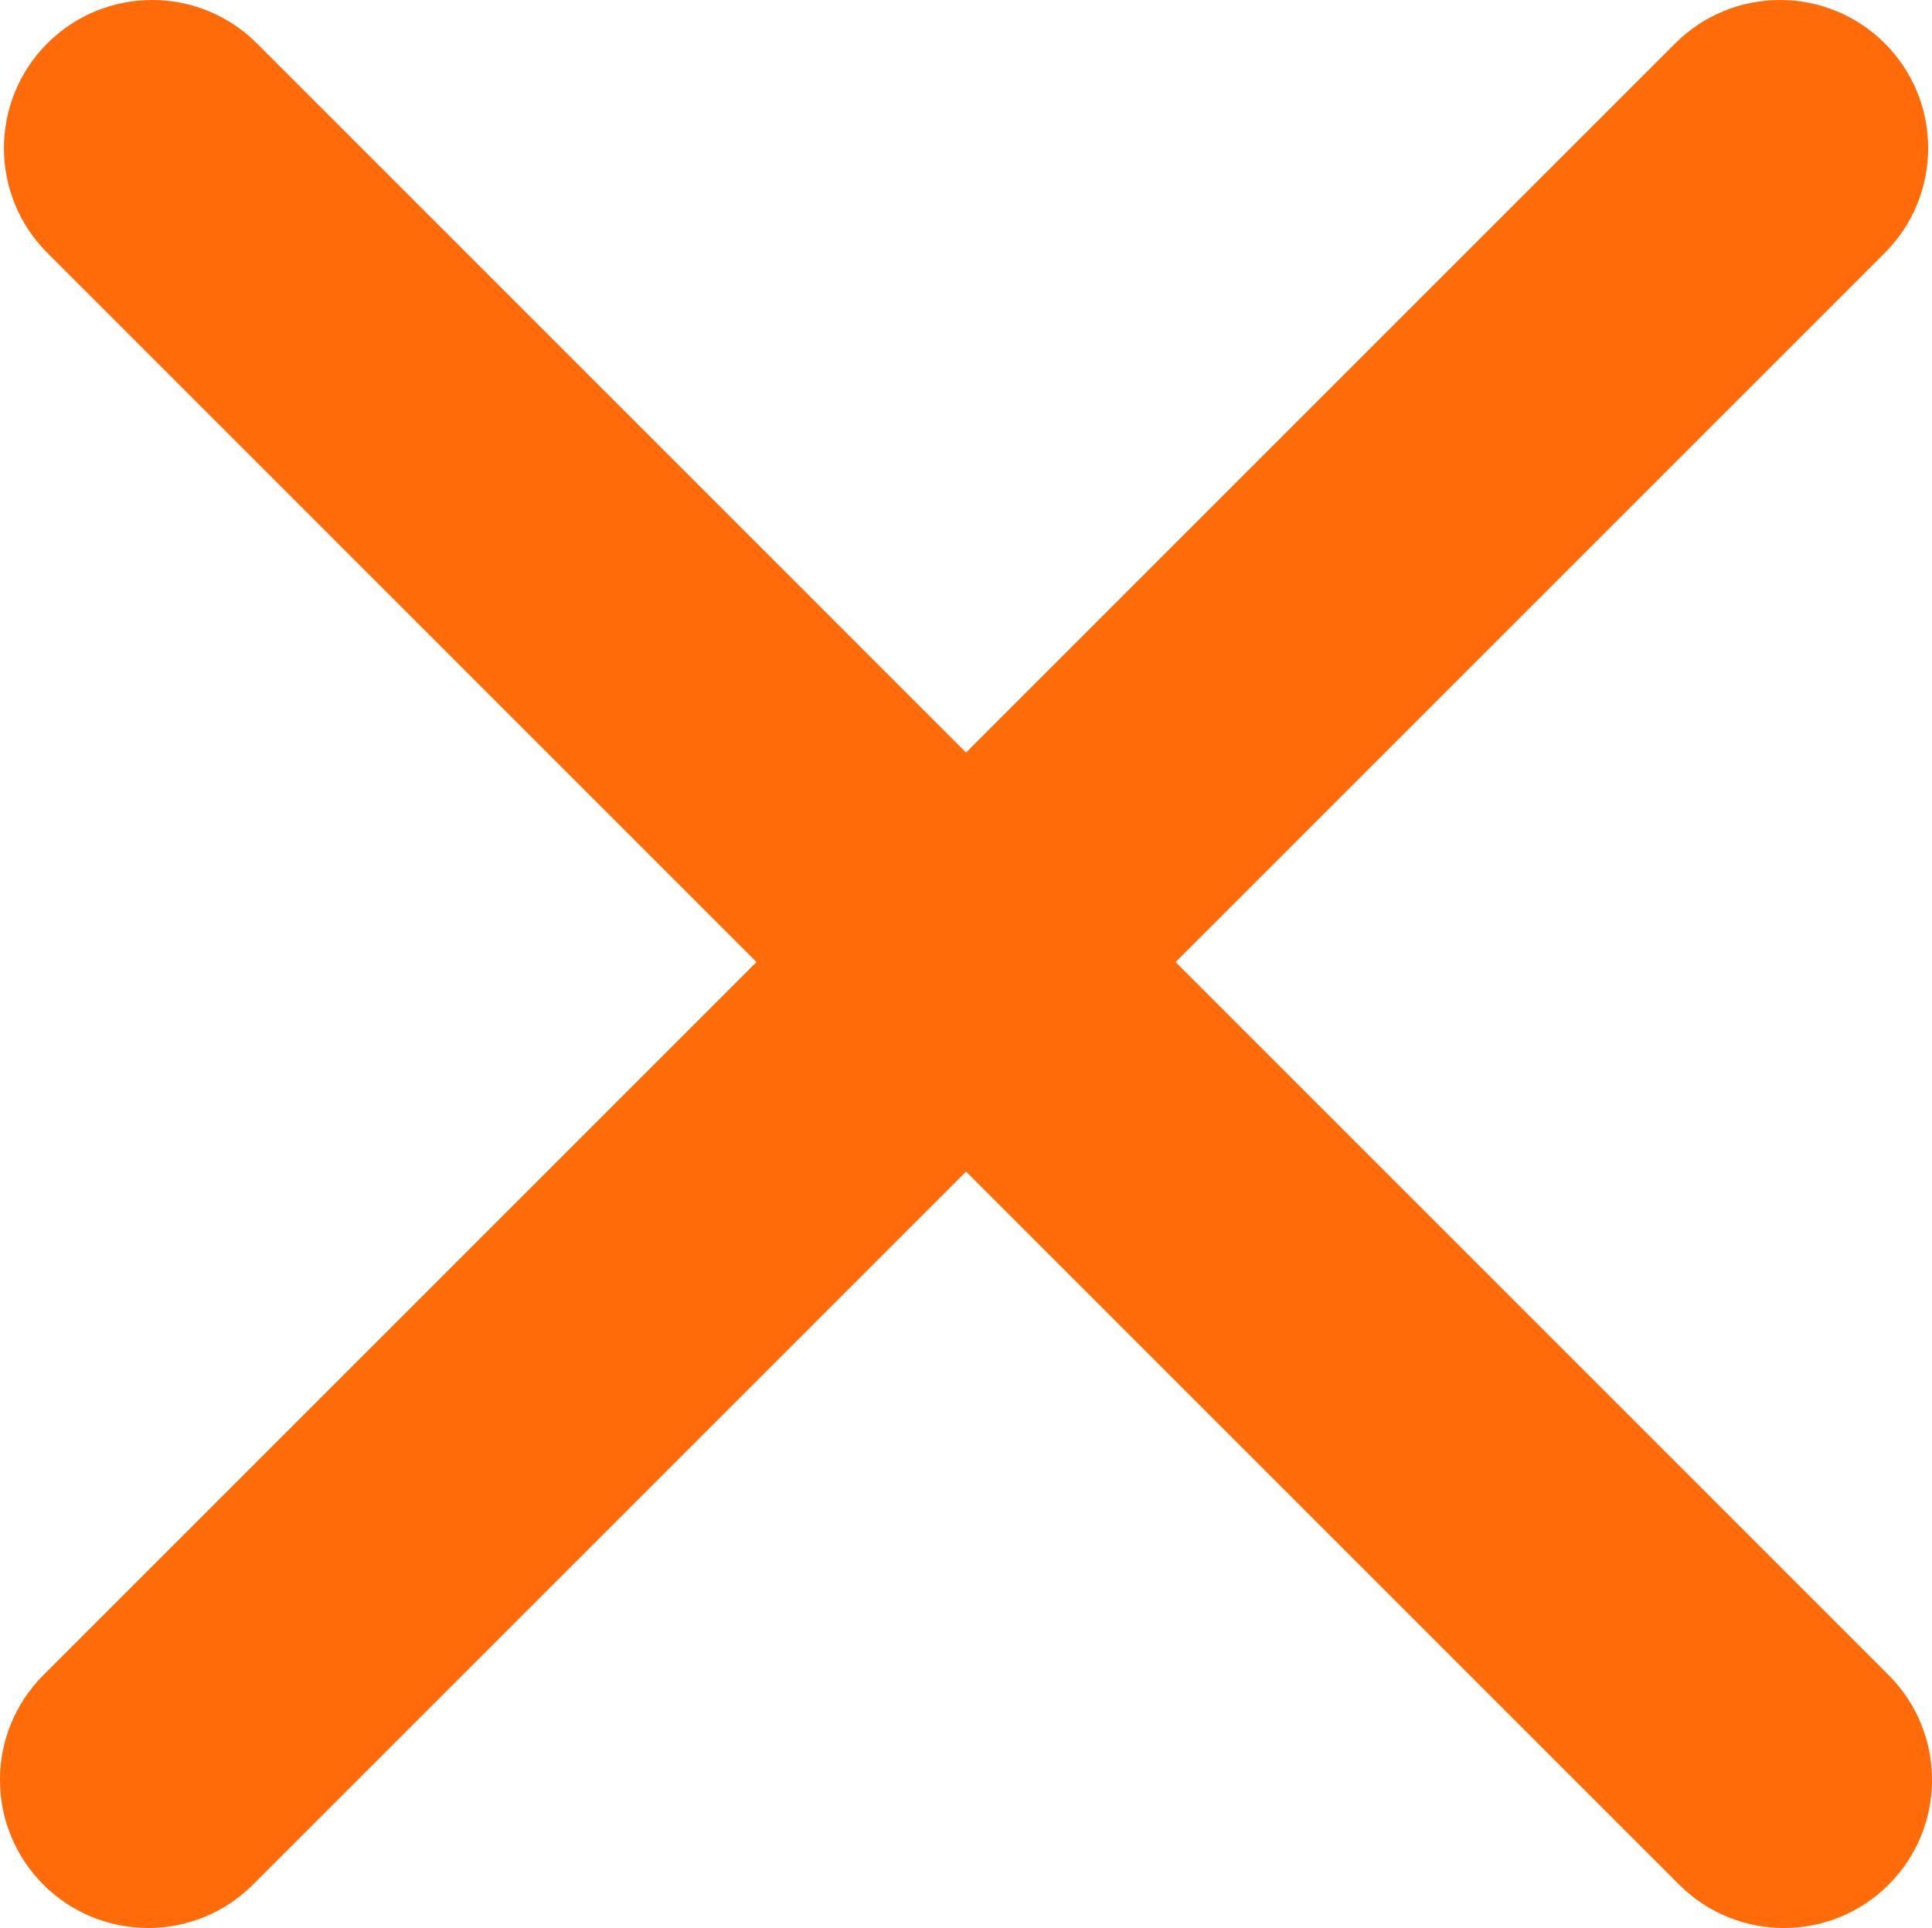 <?xml version="1.0" encoding="iso-8859-1"?>
<svg version="1.1" id="Layer_1" xmlns="http://www.w3.org/2000/svg" xmlns:xlink="http://www.w3.org/1999/xlink" x="0px" y="0px"
	 viewBox="0 0 60.963 60.842" style="enable-background:new 0 0 60.963 60.842;" xml:space="preserve">
<path fill="#ff6b08" style="fill: #ff6b08" d="M59.595,52.861L37.094,30.359L59.473,7.98c1.825-1.826,1.825-4.786,0-6.611
	c-1.826-1.825-4.785-1.825-6.611,0L30.483,23.748L8.105,1.369c-1.826-1.825-4.785-1.825-6.611,0c-1.826,1.826-1.826,4.786,0,6.611
	l22.378,22.379L1.369,52.861c-1.826,1.826-1.826,4.785,0,6.611c0.913,0.913,2.109,1.369,3.306,1.369s2.393-0.456,3.306-1.369
	l22.502-22.502l22.501,22.502c0.913,0.913,2.109,1.369,3.306,1.369s2.393-0.456,3.306-1.369
	C61.42,57.647,61.42,54.687,59.595,52.861z"/>
</svg>